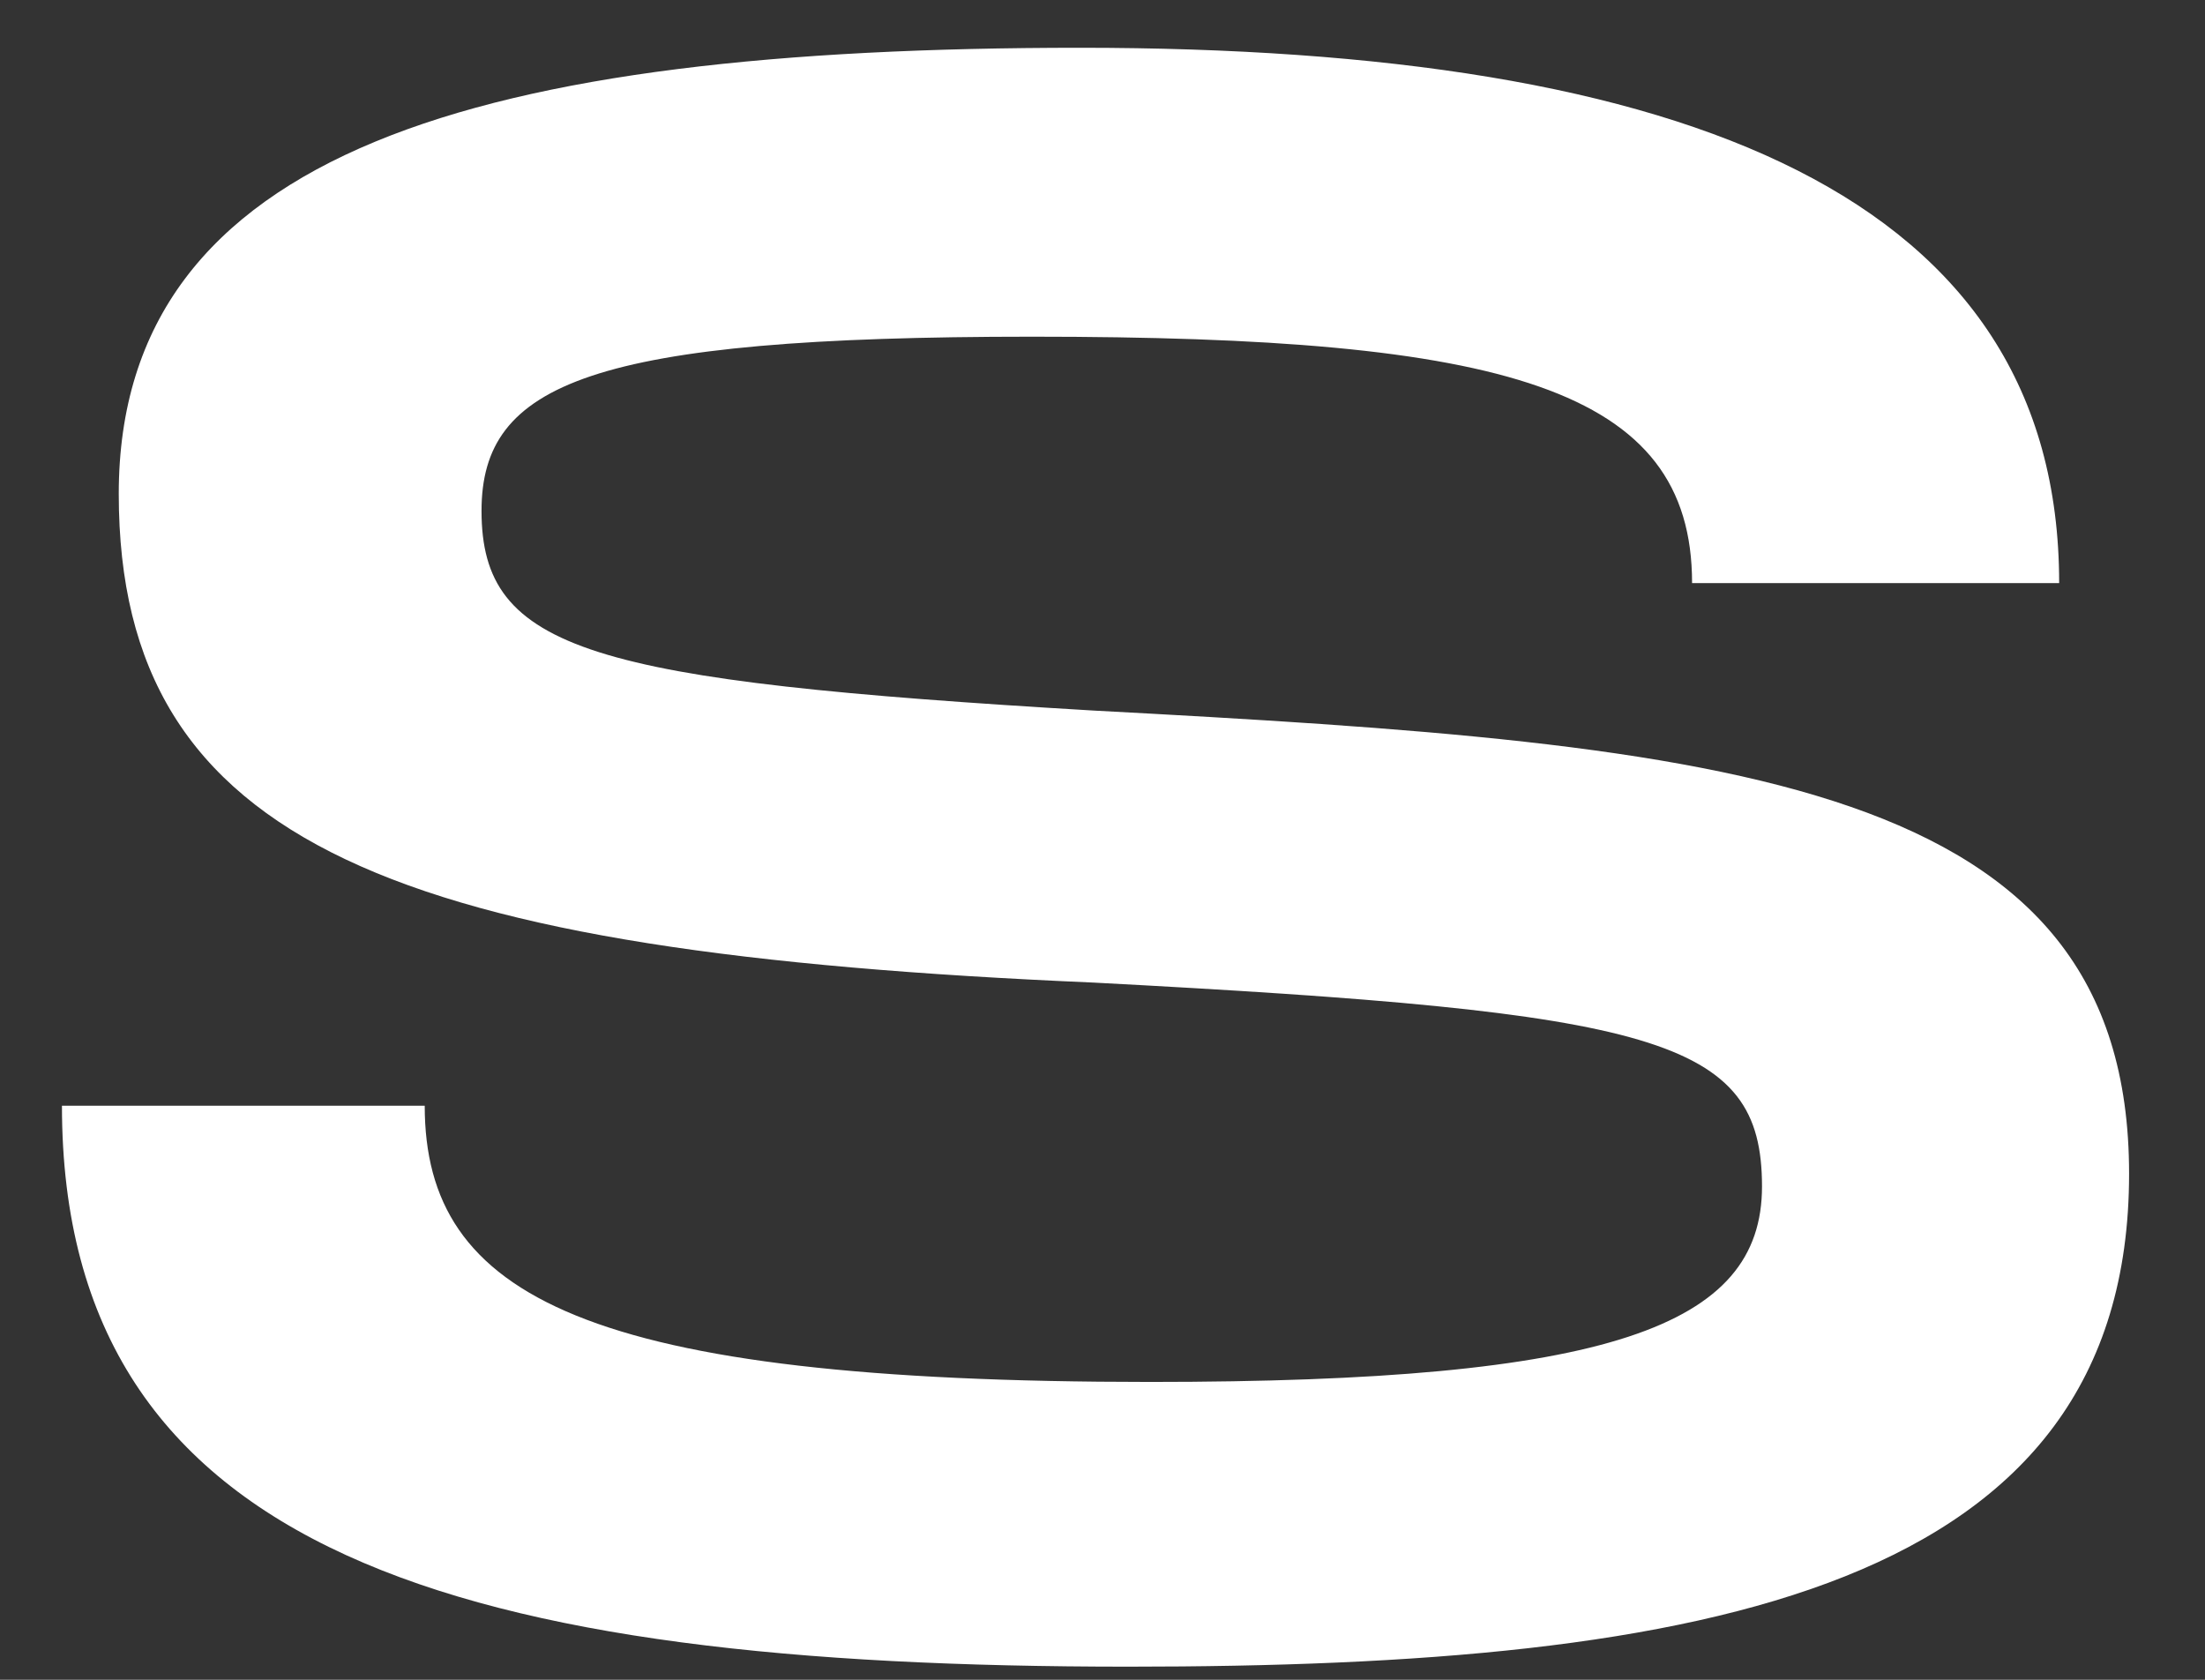 <svg width="21" height="16" viewBox="0 0 21 16" fill="none" xmlns="http://www.w3.org/2000/svg">
<rect x="0" y="0" width="21" height="16" fill="#333333" stroke="none"/>
<path d="M10.746 15.875C16.239 15.875 20.277 15.146 20.277 11.18C20.277 7.416 16.489 7.092 10.413 6.768C5.626 6.485 4.586 6.202 4.586 4.866C4.586 3.652 5.626 3.207 9.83 3.207C14.325 3.207 16.115 3.692 16.115 5.554H19.611C19.611 1.871 16.073 0.455 10.288 0.455C4.586 0.455 1.131 1.426 1.131 4.704C1.131 8.064 3.795 9.075 10.413 9.359C15.782 9.642 16.781 9.885 16.781 11.301C16.781 12.637 15.324 13.163 10.954 13.163C5.585 13.163 4.045 12.354 4.045 10.532H0.59C0.59 14.822 4.419 15.875 10.746 15.875Z" fill="white"/>
</svg>
